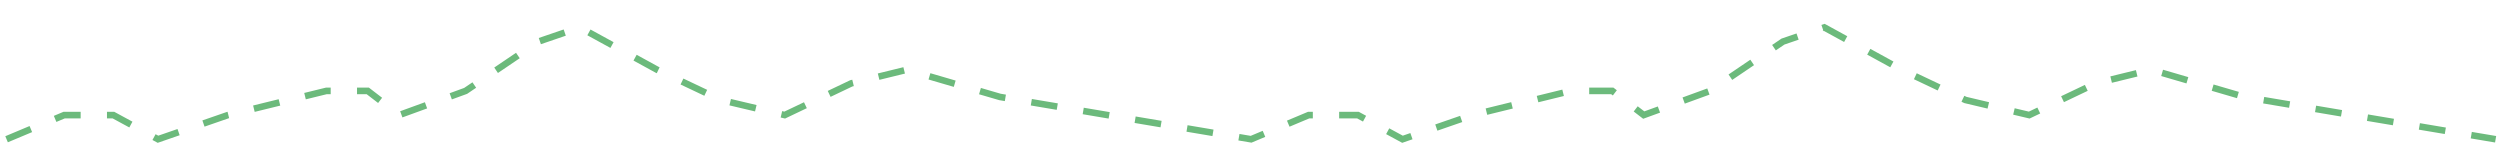 <svg width="300px" height="20" viewBox="0 0 380 20" fill="none" xmlns="http://www.w3.org/2000/svg">
<path d="M1 18.5L9.757 14.825H17.237L24.015 18.5L34.636 14.825L49.614 11.149H55.9L60.683 14.825L70.778 11.149L81.849 3.65L88.135 1.5L99.876 7.933L109.574 12.528L119.274 14.825L129.394 10.001L137.837 7.933L151.987 12.067L190.167 18.5L198.924 14.825H206.404L213.181 18.5L223.803 14.825L238.78 11.149H245.067L249.85 14.825L259.945 11.149L271.016 3.65L277.301 1.5L289.043 7.933L298.741 12.528L308.44 14.825L318.561 10.001L327.004 7.933L341.154 12.067L379.333 18.5" stroke="#6CBA7C" stroke-miterlimit="10" stroke-dasharray="4 4"/>
</svg>

